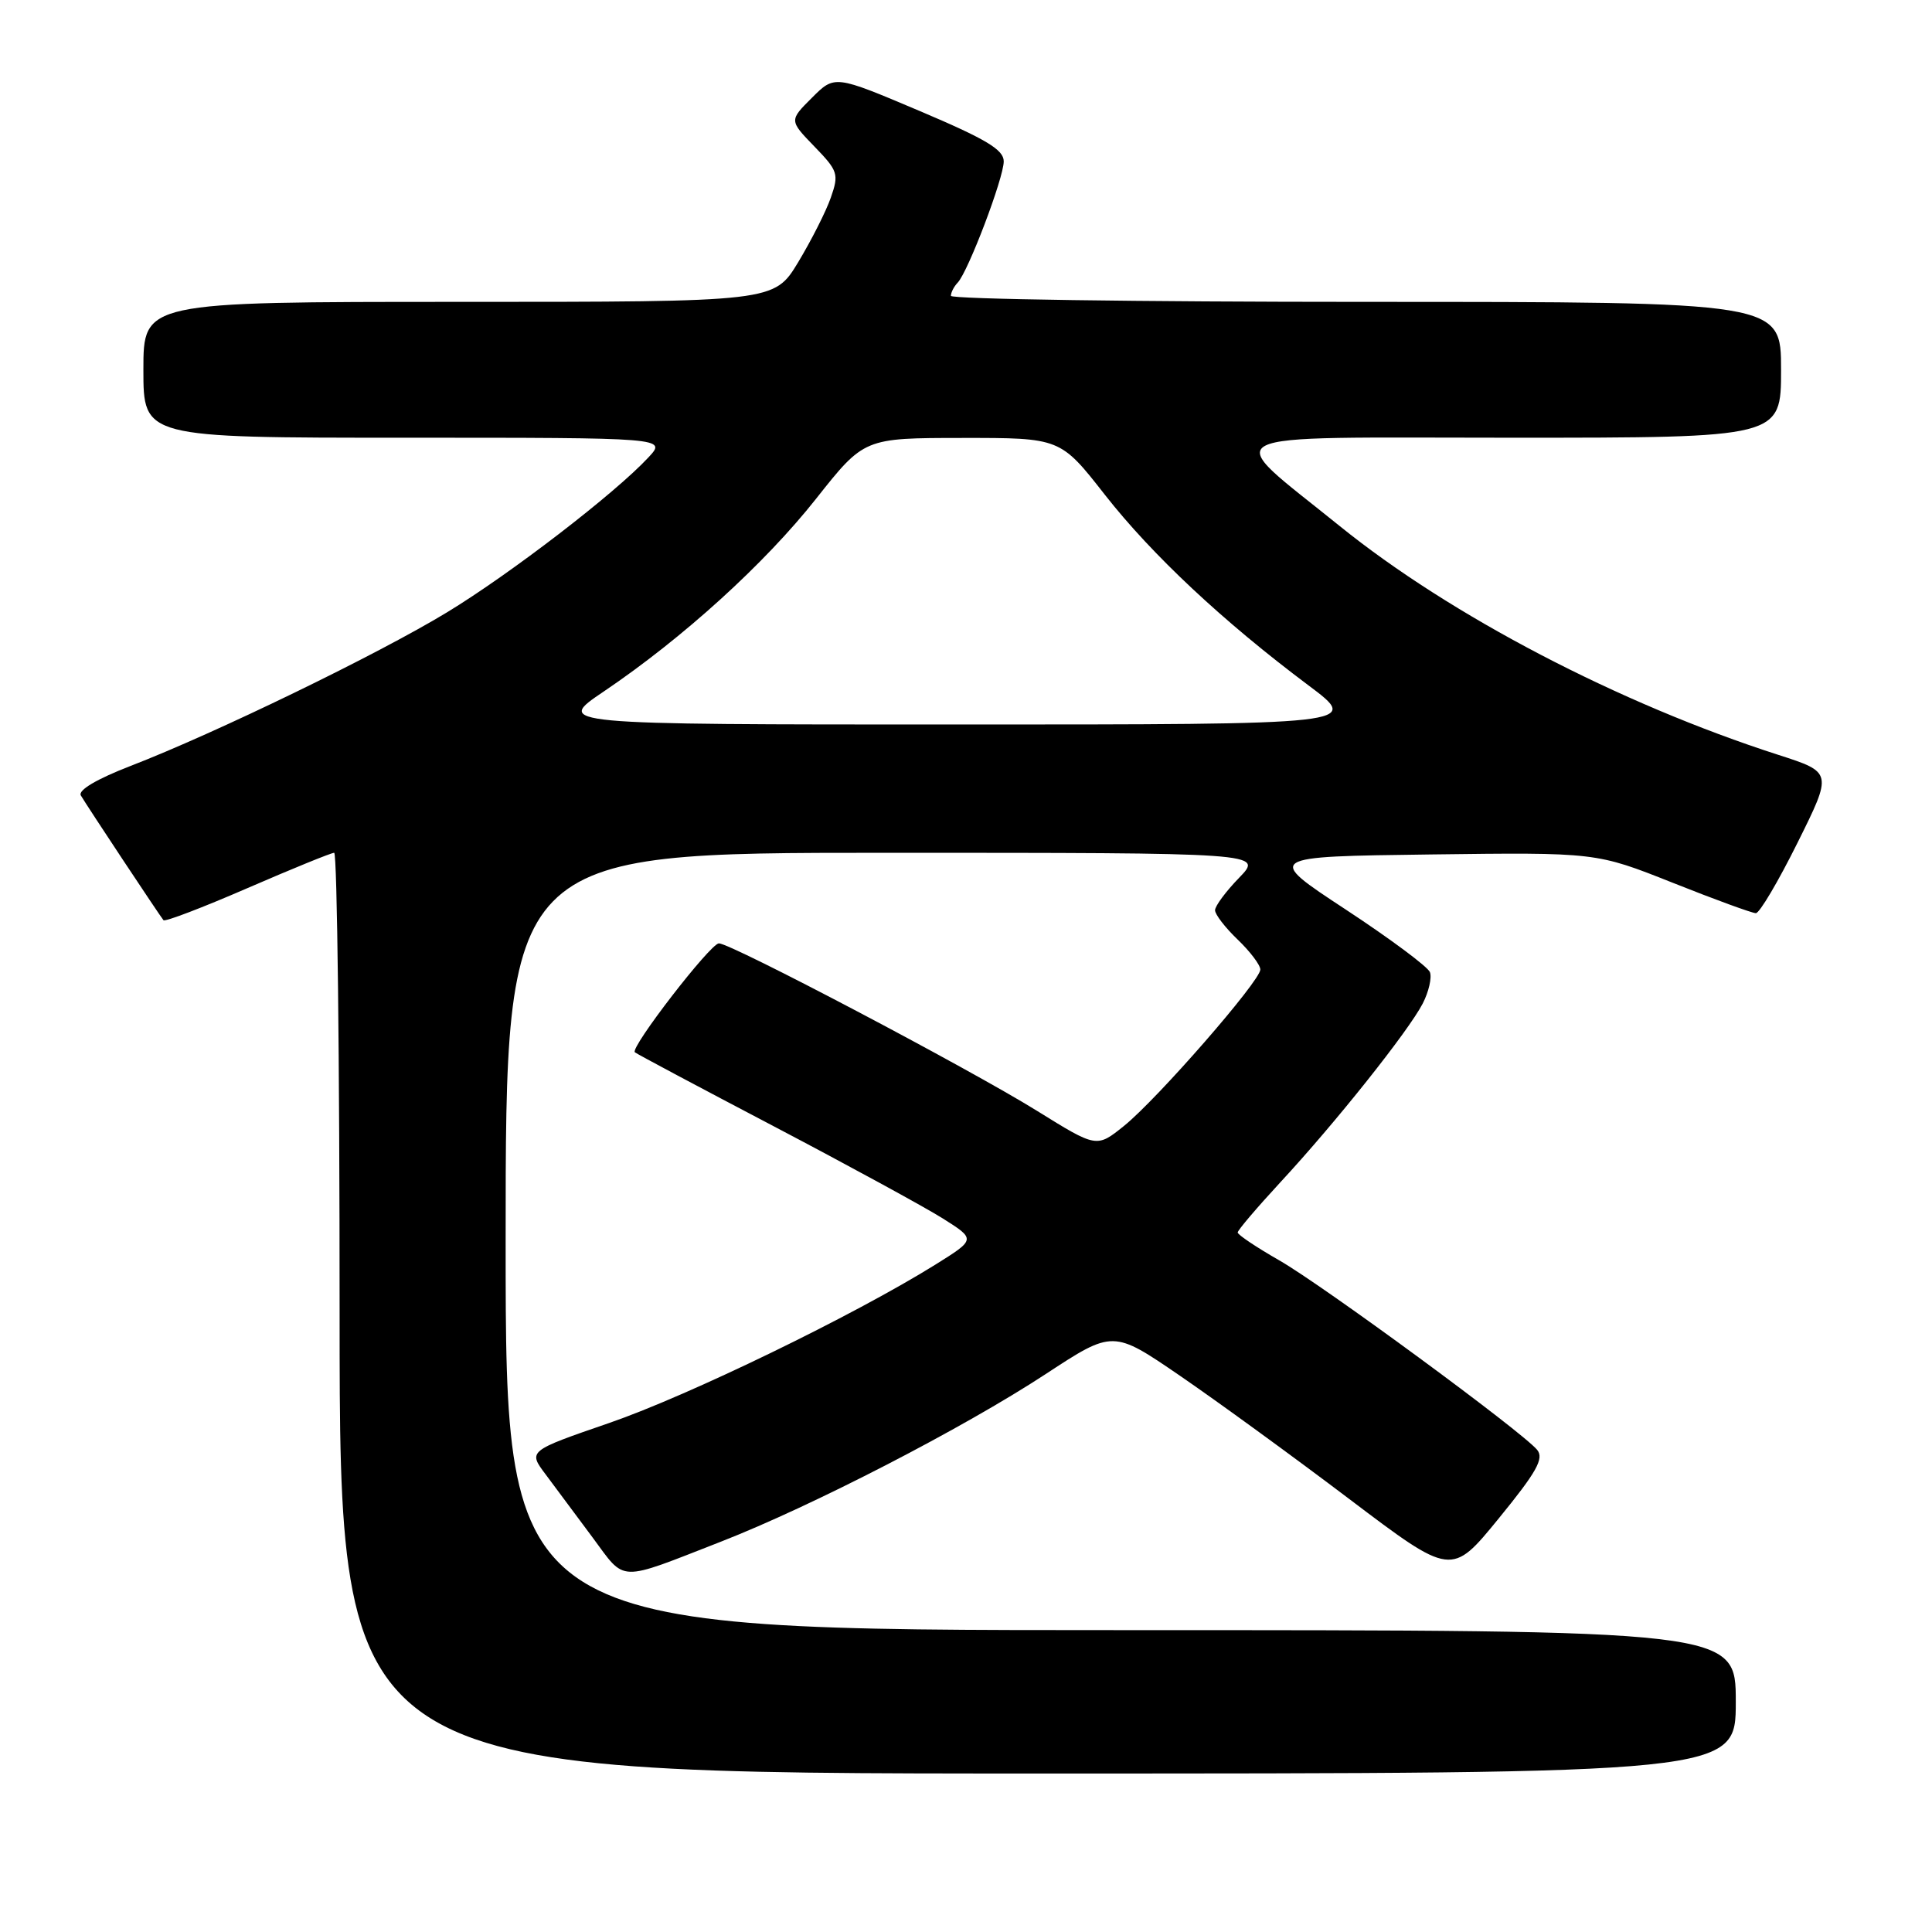 <?xml version="1.0" encoding="UTF-8" standalone="no"?>
<!DOCTYPE svg PUBLIC "-//W3C//DTD SVG 1.1//EN" "http://www.w3.org/Graphics/SVG/1.1/DTD/svg11.dtd" >
<svg xmlns="http://www.w3.org/2000/svg" xmlns:xlink="http://www.w3.org/1999/xlink" version="1.1" viewBox="0 0 256 256">
 <g >
 <path fill="currentColor"
d=" M 230.00 225.50 C 230.00 216.00 230.00 216.00 148.50 216.00 C 67.00 216.00 67.00 216.00 67.00 164.50 C 67.00 113.00 67.00 113.00 117.20 113.00 C 167.39 113.00 167.39 113.00 164.20 116.30 C 162.44 118.11 161.00 120.05 161.00 120.61 C 161.00 121.17 162.35 122.92 164.00 124.50 C 165.65 126.08 167.00 127.87 167.00 128.47 C 167.00 129.98 153.31 145.68 148.91 149.21 C 145.31 152.10 145.31 152.10 137.39 147.18 C 128.33 141.56 96.87 125.00 95.26 125.00 C 94.14 125.00 83.47 138.82 84.12 139.43 C 84.33 139.63 92.62 144.04 102.53 149.24 C 112.45 154.45 122.54 159.95 124.94 161.46 C 129.31 164.22 129.31 164.22 123.91 167.59 C 113.09 174.32 91.25 184.92 80.73 188.55 C 69.96 192.26 69.96 192.26 72.31 195.38 C 73.60 197.10 76.40 200.86 78.54 203.75 C 82.95 209.70 81.73 209.66 95.50 204.29 C 107.62 199.56 127.65 189.22 138.56 182.07 C 147.48 176.22 147.48 176.22 156.36 182.30 C 161.25 185.65 171.34 192.99 178.79 198.63 C 192.33 208.87 192.33 208.87 198.59 201.20 C 203.63 195.03 204.62 193.25 203.68 192.11 C 201.67 189.69 175.32 170.33 169.52 167.01 C 166.48 165.27 164.00 163.61 164.00 163.31 C 164.00 163.01 166.56 160.01 169.68 156.63 C 176.94 148.80 186.62 136.64 188.52 132.97 C 189.32 131.41 189.75 129.54 189.47 128.81 C 189.18 128.09 184.15 124.35 178.29 120.50 C 167.64 113.50 167.64 113.50 189.57 113.22 C 211.50 112.94 211.50 112.94 221.64 116.97 C 227.21 119.19 232.18 121.00 232.66 121.00 C 233.15 121.00 235.63 116.80 238.18 111.67 C 242.82 102.34 242.82 102.34 235.66 100.03 C 214.58 93.25 192.19 81.57 177.50 69.69 C 161.68 56.89 159.51 58.00 200.33 58.00 C 236.00 58.00 236.00 58.00 236.00 49.00 C 236.00 40.00 236.00 40.00 181.00 40.00 C 150.75 40.00 126.00 39.64 126.00 39.20 C 126.00 38.76 126.40 37.97 126.90 37.45 C 128.29 35.98 133.00 23.58 133.00 21.38 C 133.00 19.83 130.65 18.43 121.80 14.68 C 110.60 9.94 110.60 9.94 107.59 12.95 C 104.57 15.96 104.57 15.96 107.91 19.41 C 111.04 22.64 111.18 23.06 110.09 26.18 C 109.46 28.00 107.50 31.86 105.76 34.75 C 102.58 40.00 102.58 40.00 60.79 40.00 C 19.00 40.00 19.00 40.00 19.00 49.00 C 19.00 58.00 19.00 58.00 53.67 58.00 C 88.35 58.00 88.35 58.00 85.92 60.61 C 81.49 65.38 67.61 76.05 59.21 81.15 C 50.07 86.70 28.54 97.15 17.28 101.50 C 12.81 103.23 10.31 104.71 10.71 105.40 C 11.51 106.77 21.17 121.34 21.66 121.93 C 21.86 122.17 26.87 120.25 32.79 117.68 C 38.72 115.11 43.89 113.00 44.28 113.00 C 44.68 113.00 45.00 140.45 45.00 174.00 C 45.00 235.00 45.00 235.00 137.50 235.00 C 230.00 235.00 230.00 235.00 230.00 225.50 Z  M 80.01 91.62 C 90.49 84.54 101.32 74.71 108.14 66.08 C 114.50 58.04 114.50 58.04 127.50 58.03 C 140.50 58.02 140.50 58.02 146.41 65.57 C 152.68 73.56 162.05 82.33 173.40 90.83 C 180.30 96.00 180.30 96.00 126.91 96.00 C 73.52 96.00 73.52 96.00 80.01 91.62 Z "/>
</g>
</svg>